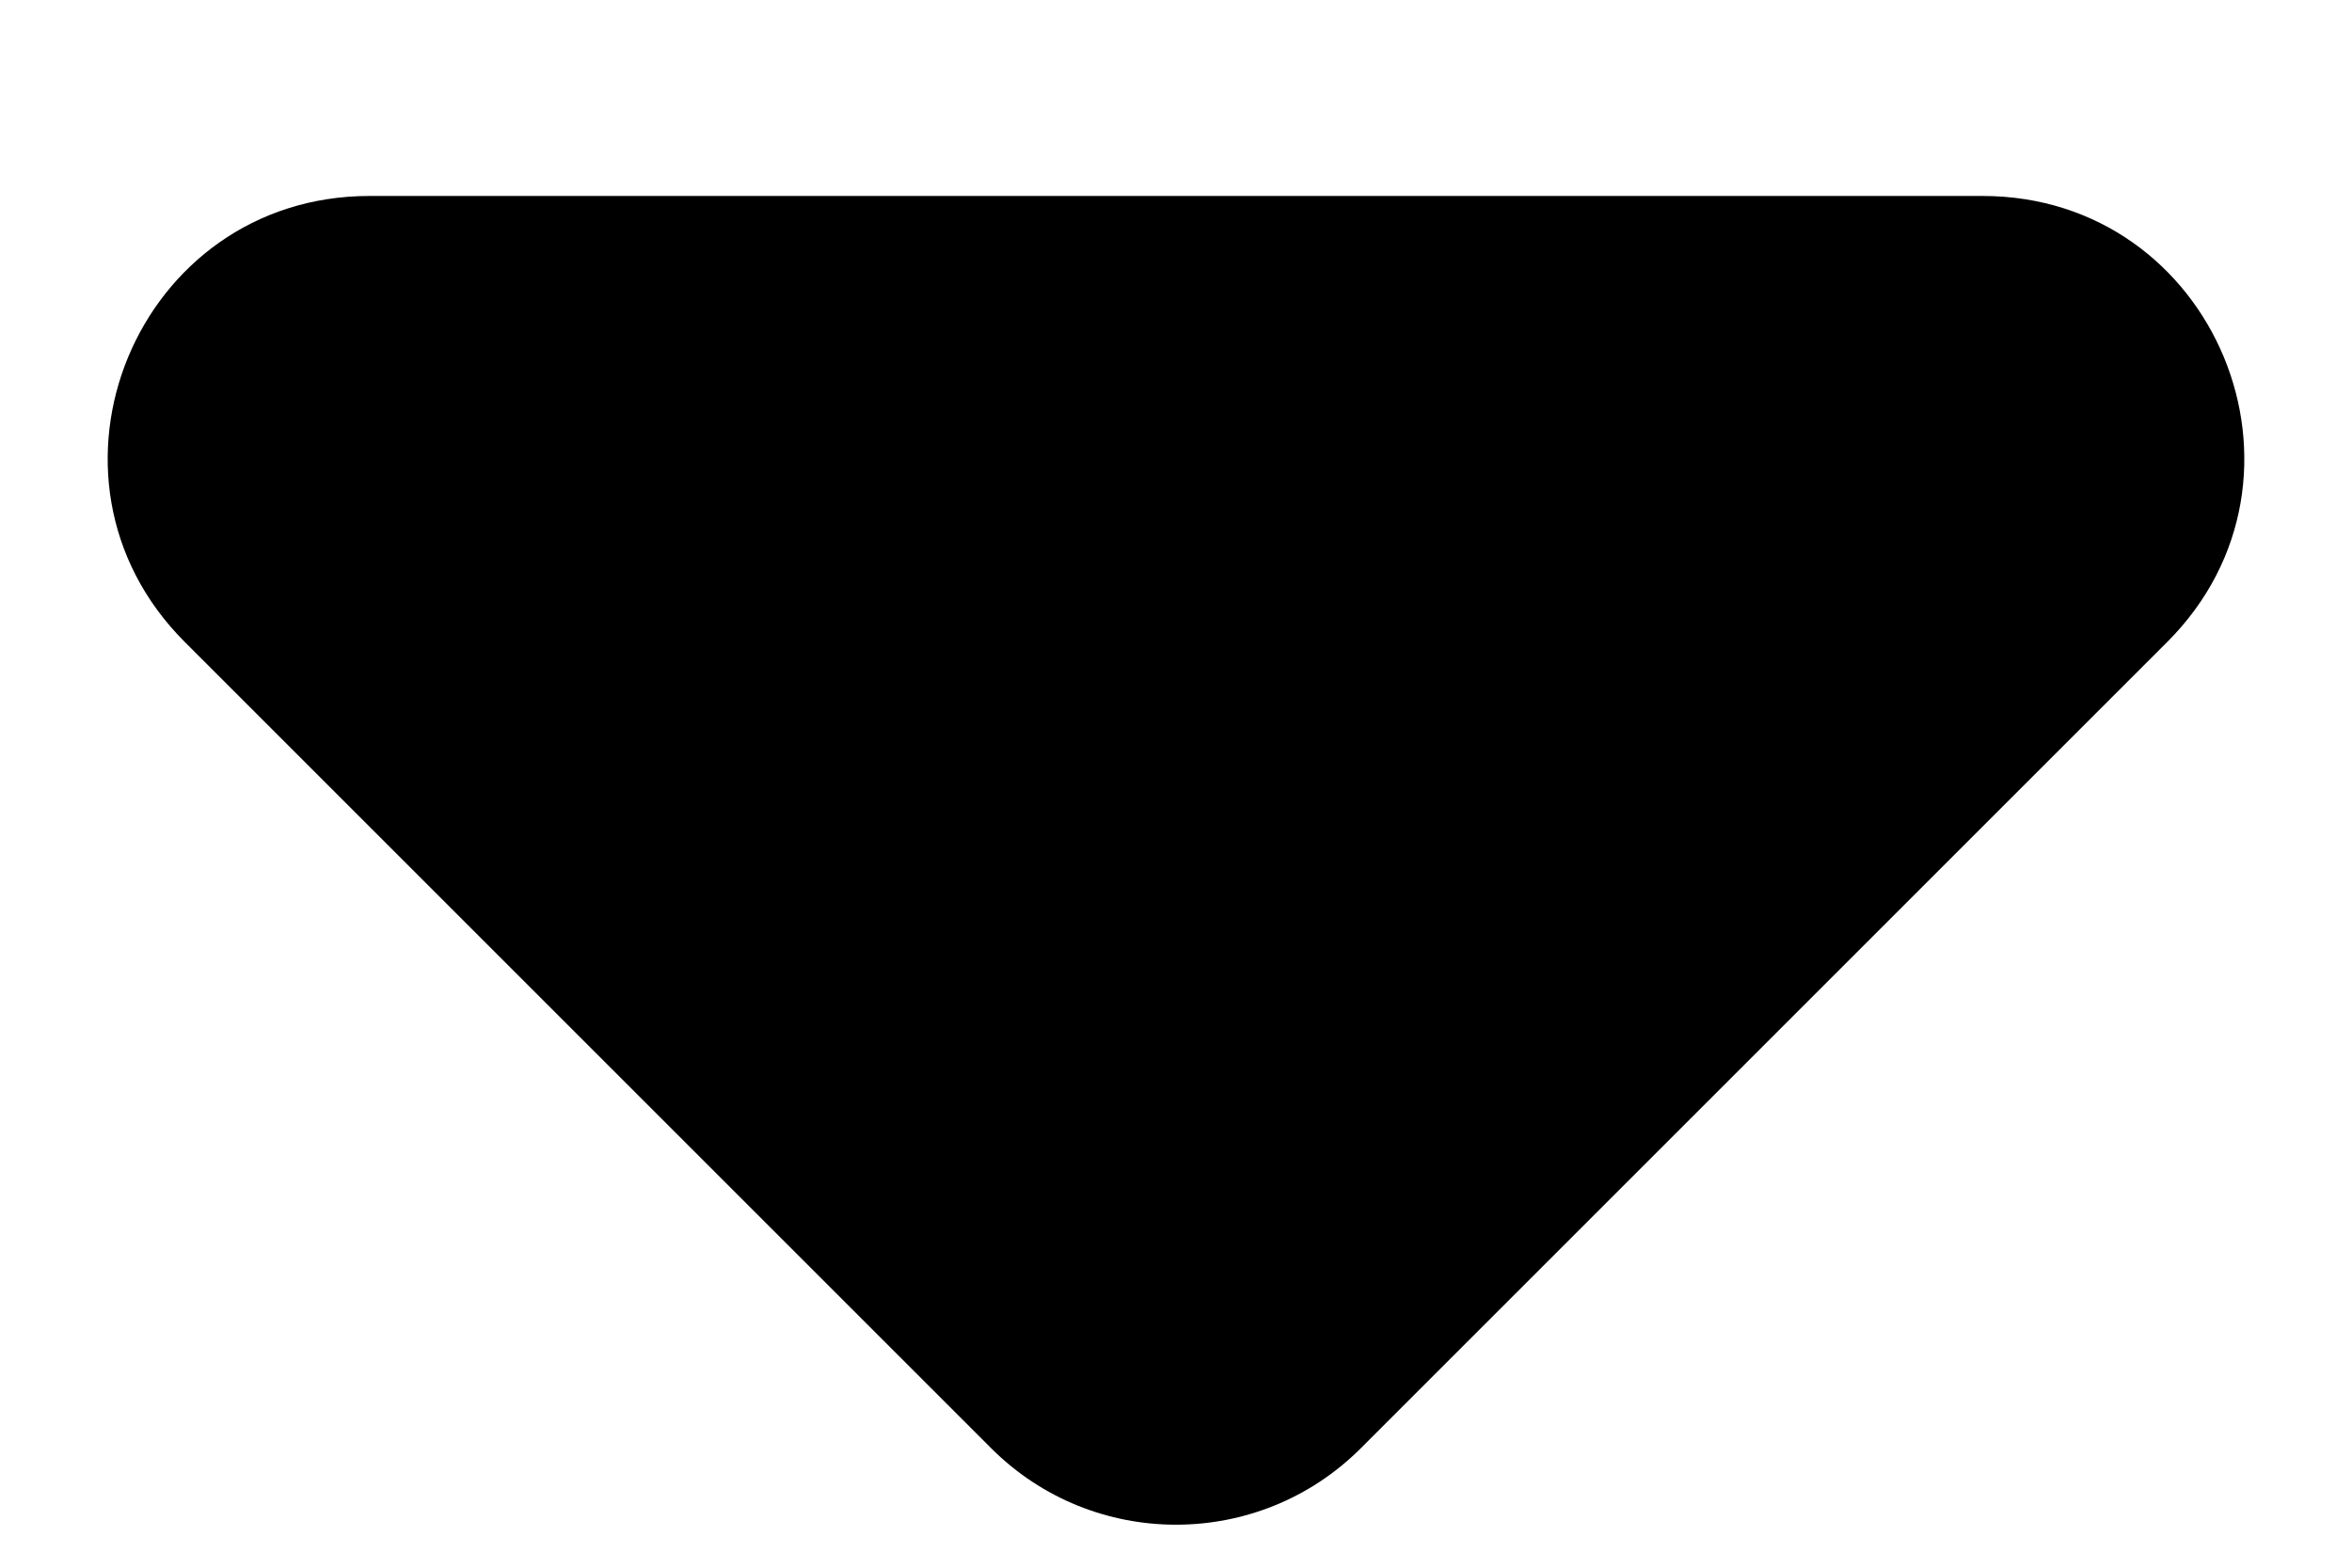 <svg width="9" height="6" viewBox="0 0 9 6" fill="none" xmlns="http://www.w3.org/2000/svg">
<path id="Vector 1" d="M7.586 0.75H1.414C0.523 0.75 0.077 1.827 0.707 2.457L3.793 5.543C4.183 5.933 4.817 5.933 5.207 5.543L8.293 2.457C8.923 1.827 8.477 0.75 7.586 0.75Z" fill="black"/>
</svg>
